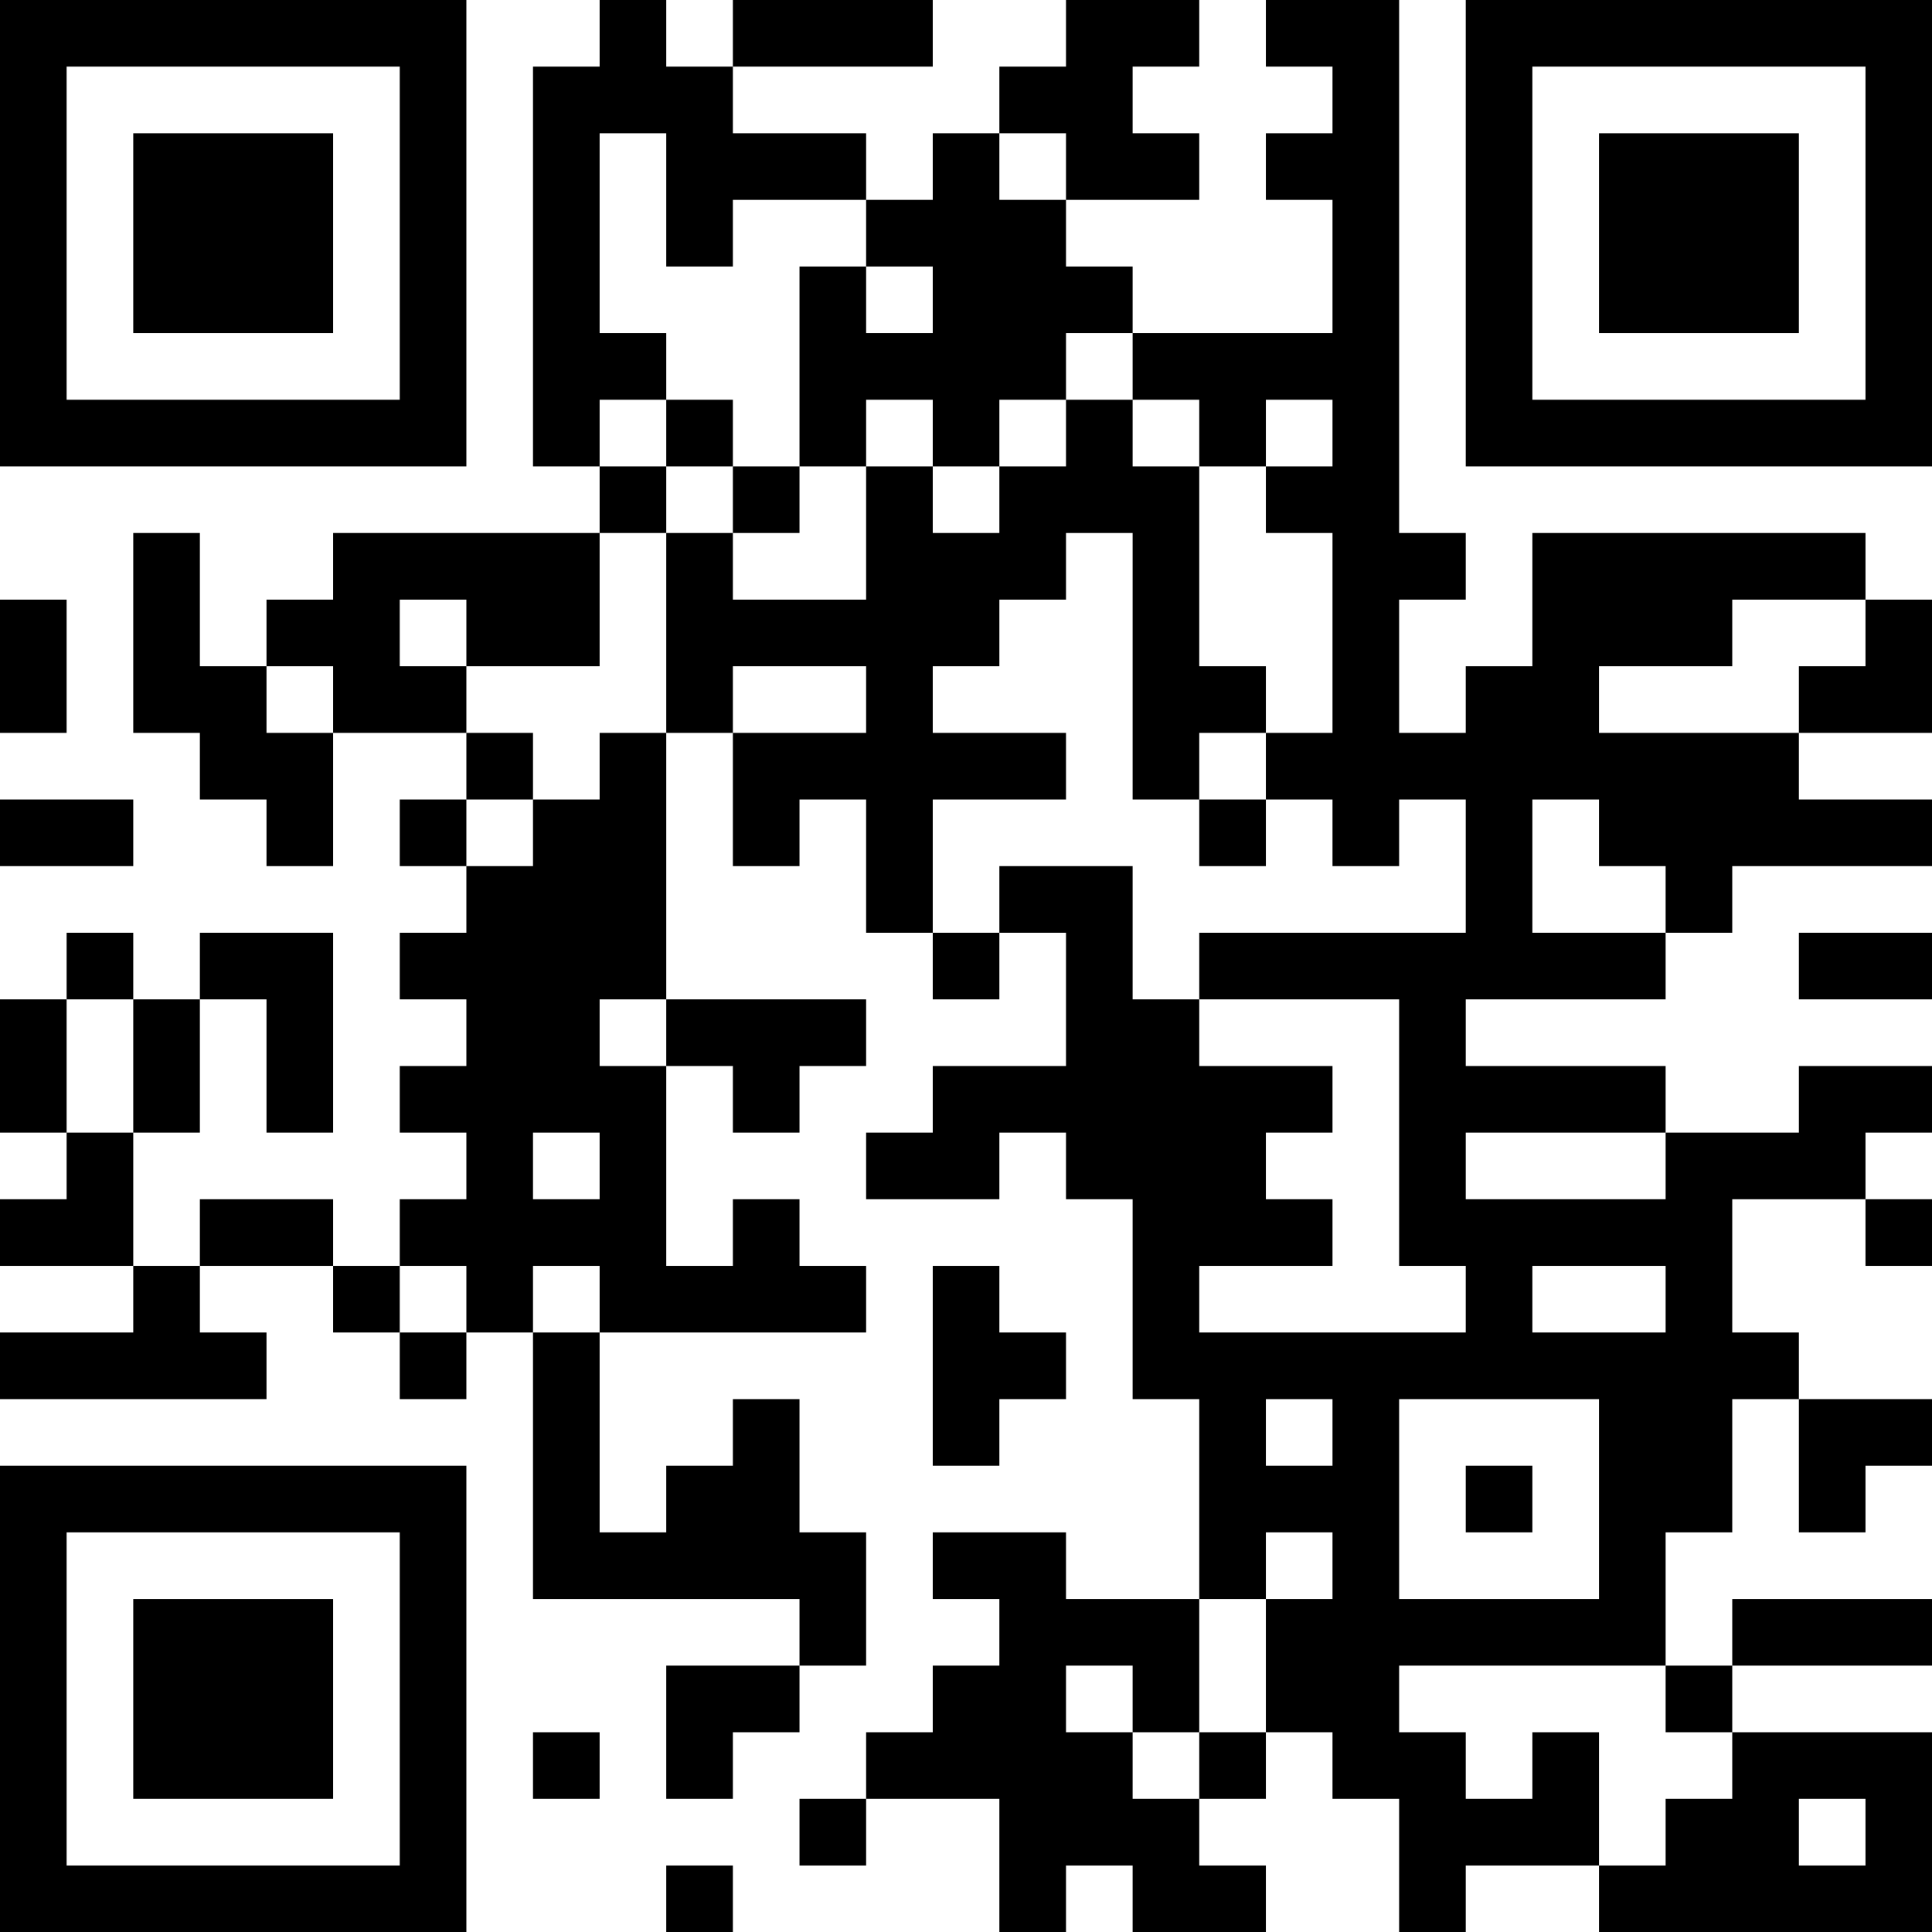 <?xml version="1.0" encoding="UTF-8"?>
<svg xmlns="http://www.w3.org/2000/svg" version="1.1" width="200" height="200" viewBox="0 0 200 200"><rect x="0" y="0" width="200" height="200" fill="#ffffff"/><g transform="scale(6.897)"><g transform="translate(0,0)"><path fill-rule="evenodd" d="M9 0L9 1L8 1L8 7L9 7L9 8L5 8L5 9L4 9L4 10L3 10L3 8L2 8L2 11L3 11L3 12L4 12L4 13L5 13L5 11L7 11L7 12L6 12L6 13L7 13L7 14L6 14L6 15L7 15L7 16L6 16L6 17L7 17L7 18L6 18L6 19L5 19L5 18L3 18L3 19L2 19L2 17L3 17L3 15L4 15L4 17L5 17L5 14L3 14L3 15L2 15L2 14L1 14L1 15L0 15L0 17L1 17L1 18L0 18L0 19L2 19L2 20L0 20L0 21L4 21L4 20L3 20L3 19L5 19L5 20L6 20L6 21L7 21L7 20L8 20L8 24L12 24L12 25L10 25L10 27L11 27L11 26L12 26L12 25L13 25L13 23L12 23L12 21L11 21L11 22L10 22L10 23L9 23L9 20L13 20L13 19L12 19L12 18L11 18L11 19L10 19L10 16L11 16L11 17L12 17L12 16L13 16L13 15L10 15L10 11L11 11L11 13L12 13L12 12L13 12L13 14L14 14L14 15L15 15L15 14L16 14L16 16L14 16L14 17L13 17L13 18L15 18L15 17L16 17L16 18L17 18L17 21L18 21L18 24L16 24L16 23L14 23L14 24L15 24L15 25L14 25L14 26L13 26L13 27L12 27L12 28L13 28L13 27L15 27L15 29L16 29L16 28L17 28L17 29L19 29L19 28L18 28L18 27L19 27L19 26L20 26L20 27L21 27L21 29L22 29L22 28L24 28L24 29L29 29L29 26L26 26L26 25L29 25L29 24L26 24L26 25L25 25L25 23L26 23L26 21L27 21L27 23L28 23L28 22L29 22L29 21L27 21L27 20L26 20L26 18L28 18L28 19L29 19L29 18L28 18L28 17L29 17L29 16L27 16L27 17L25 17L25 16L22 16L22 15L25 15L25 14L26 14L26 13L29 13L29 12L27 12L27 11L29 11L29 9L28 9L28 8L23 8L23 10L22 10L22 11L21 11L21 9L22 9L22 8L21 8L21 0L19 0L19 1L20 1L20 2L19 2L19 3L20 3L20 5L17 5L17 4L16 4L16 3L18 3L18 2L17 2L17 1L18 1L18 0L16 0L16 1L15 1L15 2L14 2L14 3L13 3L13 2L11 2L11 1L14 1L14 0L11 0L11 1L10 1L10 0ZM9 2L9 5L10 5L10 6L9 6L9 7L10 7L10 8L9 8L9 10L7 10L7 9L6 9L6 10L7 10L7 11L8 11L8 12L7 12L7 13L8 13L8 12L9 12L9 11L10 11L10 8L11 8L11 9L13 9L13 7L14 7L14 8L15 8L15 7L16 7L16 6L17 6L17 7L18 7L18 10L19 10L19 11L18 11L18 12L17 12L17 8L16 8L16 9L15 9L15 10L14 10L14 11L16 11L16 12L14 12L14 14L15 14L15 13L17 13L17 15L18 15L18 16L20 16L20 17L19 17L19 18L20 18L20 19L18 19L18 20L22 20L22 19L21 19L21 15L18 15L18 14L22 14L22 12L21 12L21 13L20 13L20 12L19 12L19 11L20 11L20 8L19 8L19 7L20 7L20 6L19 6L19 7L18 7L18 6L17 6L17 5L16 5L16 6L15 6L15 7L14 7L14 6L13 6L13 7L12 7L12 4L13 4L13 5L14 5L14 4L13 4L13 3L11 3L11 4L10 4L10 2ZM15 2L15 3L16 3L16 2ZM10 6L10 7L11 7L11 8L12 8L12 7L11 7L11 6ZM0 9L0 11L1 11L1 9ZM26 9L26 10L24 10L24 11L27 11L27 10L28 10L28 9ZM4 10L4 11L5 11L5 10ZM11 10L11 11L13 11L13 10ZM0 12L0 13L2 13L2 12ZM18 12L18 13L19 13L19 12ZM23 12L23 14L25 14L25 13L24 13L24 12ZM27 14L27 15L29 15L29 14ZM1 15L1 17L2 17L2 15ZM9 15L9 16L10 16L10 15ZM8 17L8 18L9 18L9 17ZM22 17L22 18L25 18L25 17ZM6 19L6 20L7 20L7 19ZM8 19L8 20L9 20L9 19ZM14 19L14 22L15 22L15 21L16 21L16 20L15 20L15 19ZM23 19L23 20L25 20L25 19ZM19 21L19 22L20 22L20 21ZM21 21L21 24L24 24L24 21ZM22 22L22 23L23 23L23 22ZM19 23L19 24L18 24L18 26L17 26L17 25L16 25L16 26L17 26L17 27L18 27L18 26L19 26L19 24L20 24L20 23ZM21 25L21 26L22 26L22 27L23 27L23 26L24 26L24 28L25 28L25 27L26 27L26 26L25 26L25 25ZM8 26L8 27L9 27L9 26ZM27 27L27 28L28 28L28 27ZM10 28L10 29L11 29L11 28ZM0 0L0 7L7 7L7 0ZM1 1L1 6L6 6L6 1ZM2 2L2 5L5 5L5 2ZM22 0L22 7L29 7L29 0ZM23 1L23 6L28 6L28 1ZM24 2L24 5L27 5L27 2ZM0 22L0 29L7 29L7 22ZM1 23L1 28L6 28L6 23ZM2 24L2 27L5 27L5 24Z" fill="#000000"/></g></g></svg>
